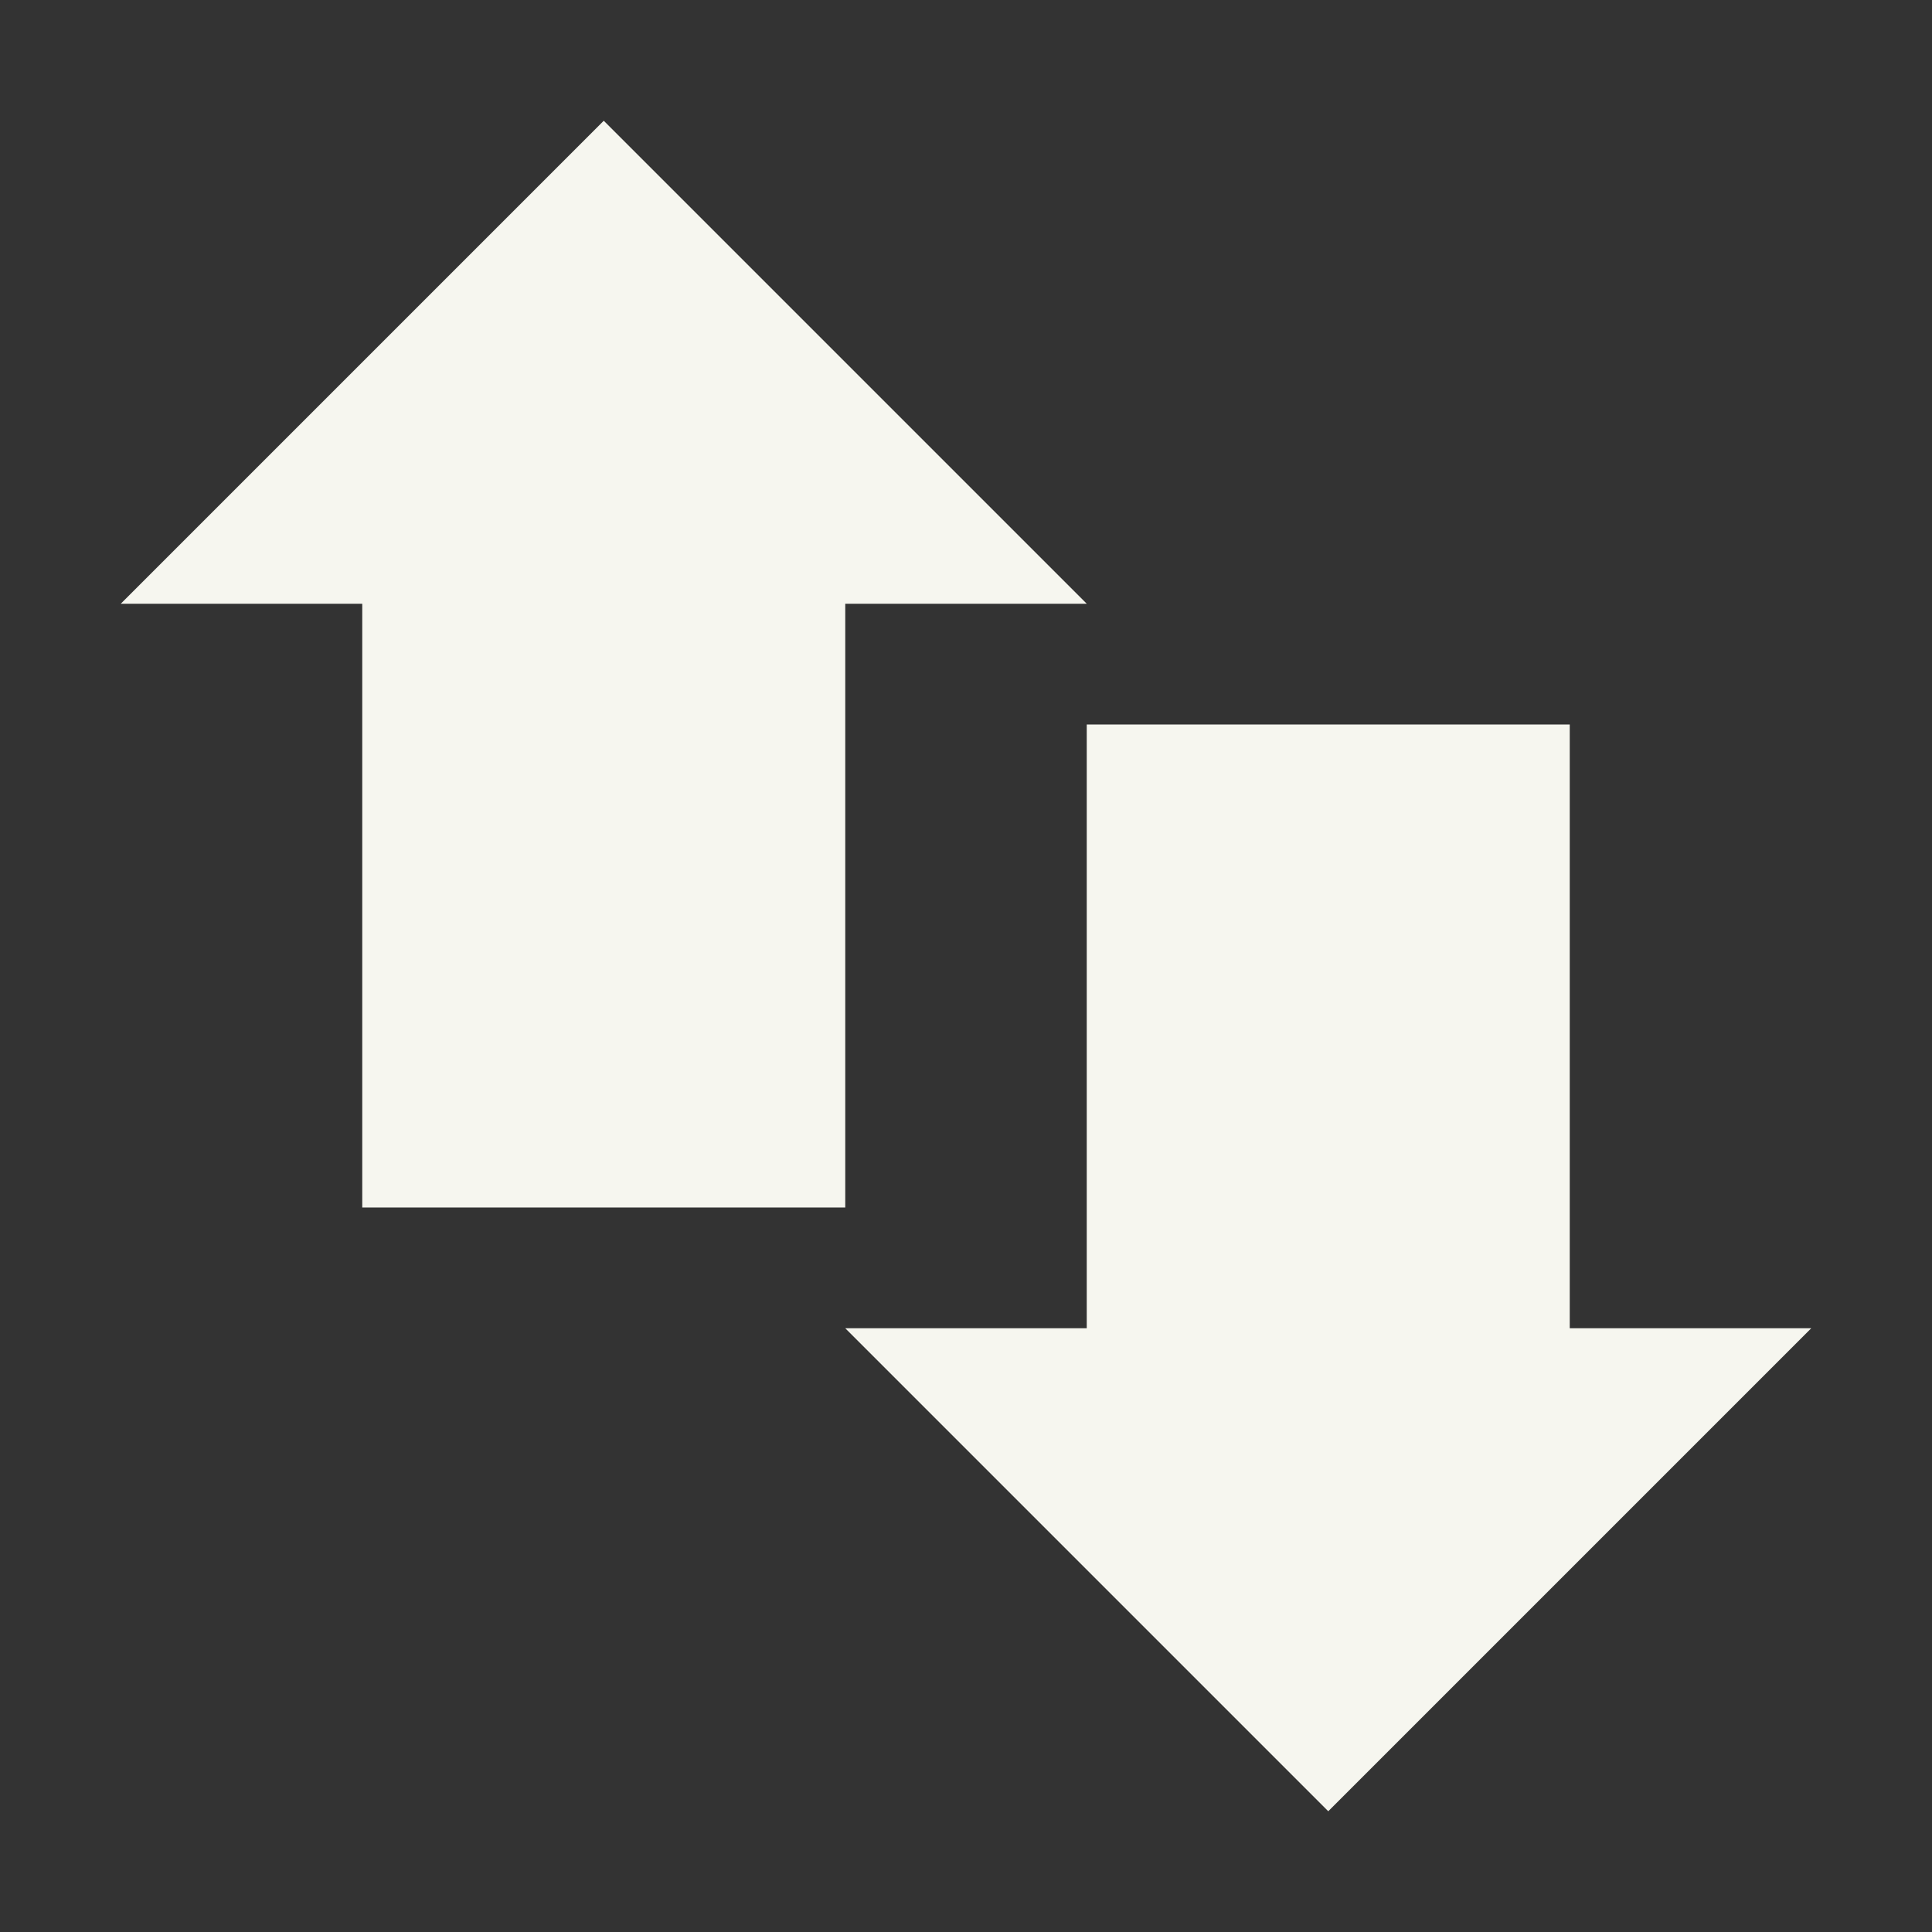 <svg xmlns="http://www.w3.org/2000/svg" width="16" height="16" version="1.1">
 <rect width="100%" height="100%" fill="#333333" stroke="none"/>
 <path style="fill:#f6f6ef" d="M 3,4 H 7 V 10 H 3 Z"/>
 <path style="fill:#f6f6ef" d="M 9,6 H 13 V 12 H 9 Z"/>
 <path style="fill:#f6f6ef" d="M 1,5 H 9 L 5,1 Z"/>
 <path style="fill:#f6f6ef" d="M 15,11 H 7 L 11,15 Z"/>
</svg>
